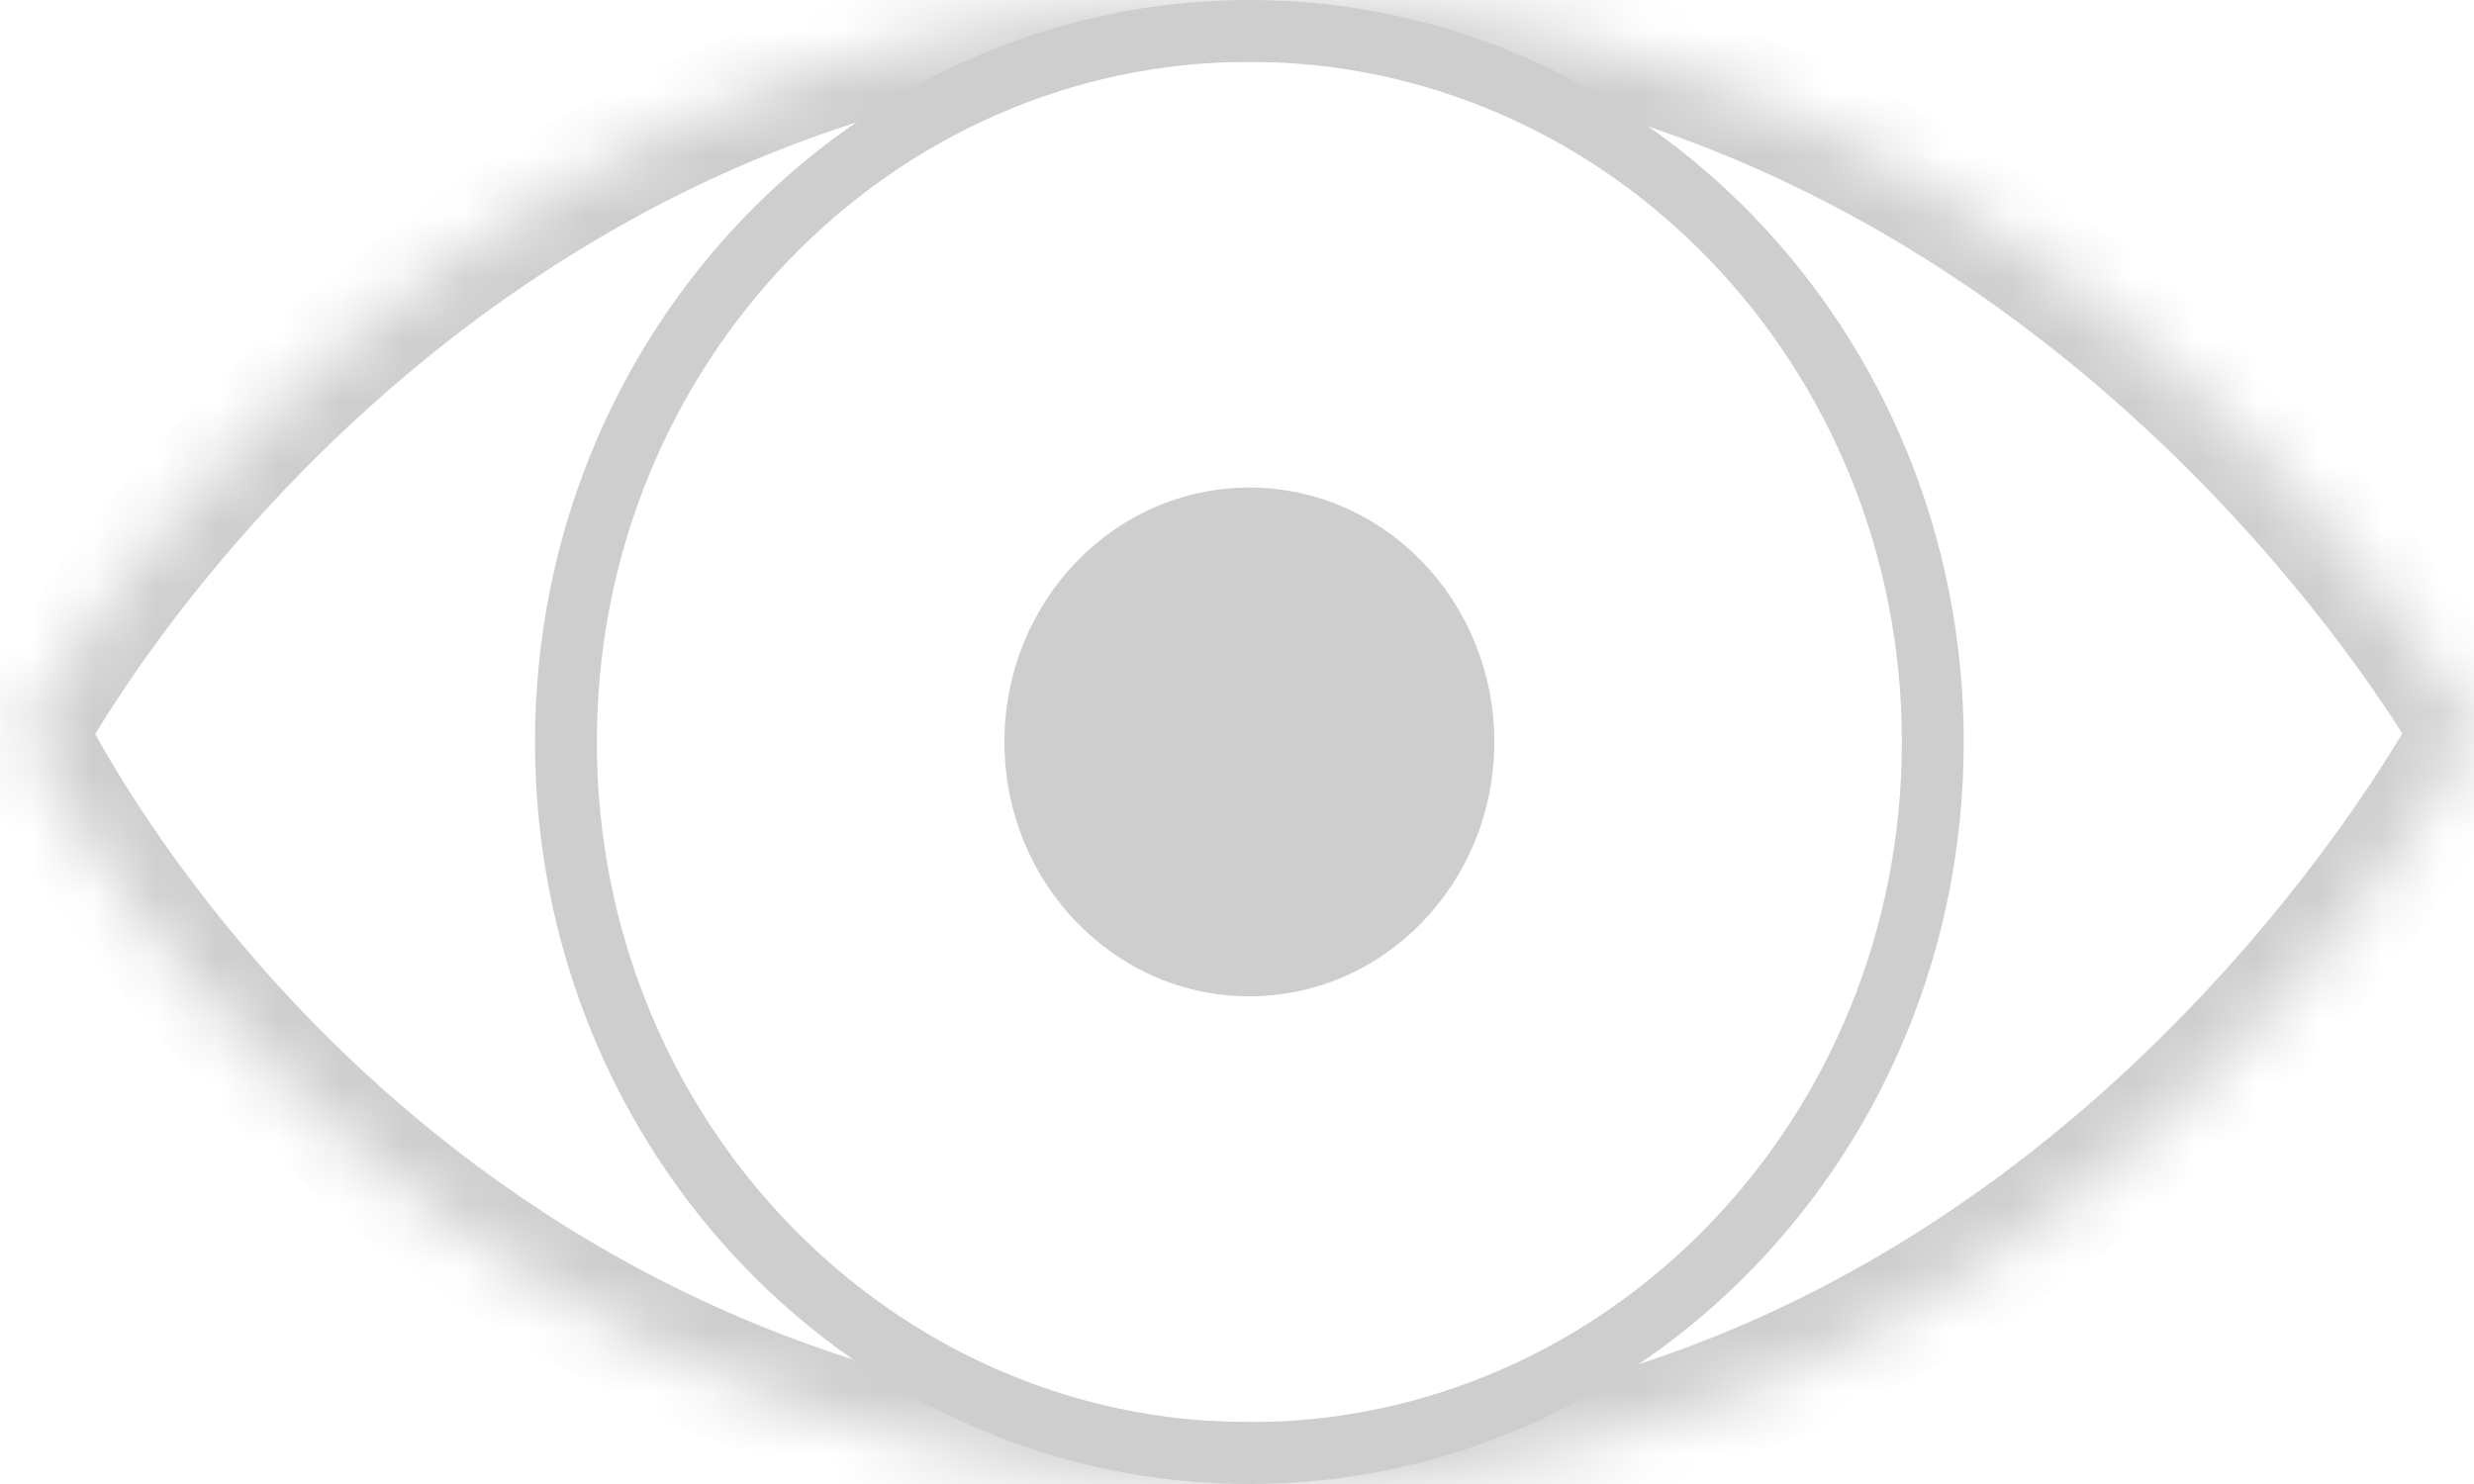 <svg width="40" height="24" fill="none" xmlns="http://www.w3.org/2000/svg"><mask id="a" fill="#fff"><path d="M20.518 24C6.088 24 .4 11.846.4 11.846s2.804-5.332 8.752-8.841A21.383 21.383 0 0 1 17.569.154C18.341.063 19.139.01 19.967 0c1.016-.01 1.994.048 2.933.166 3.327.42 6.164 1.58 8.515 3.019 5.74 3.508 8.585 8.66 8.585 8.66S33.676 24 20.518 24Z"/></mask><path d="m.4 11.846-.885-.466-.231.44.21.45.906-.424Zm39.6 0 .887.461.248-.475-.26-.47-.875.484ZM9.151 3.005l-.508-.862.508.862Zm22.264.18-.521.854.521-.853ZM22.9.168l.125-.992-.125.992ZM19.967.001l-.011-1 .01 1Zm-2.398.153-.117-.993.117.993ZM.4 11.846a87.76 87.76 0 0 0-.905.425v.001l.002.003.005.01a4.5 4.5 0 0 0 .074.15c.05.099.124.24.221.417.196.354.489.852.885 1.447.791 1.189 2 2.77 3.68 4.352C7.729 21.822 12.992 25 20.518 25v-2c-6.905 0-11.7-2.9-14.785-5.805a23.275 23.275 0 0 1-3.386-4.004 18.744 18.744 0 0 1-.8-1.307 11.458 11.458 0 0 1-.24-.46l-.002-.003-.905.425ZM20.518 25c6.912 0 12.015-3.198 15.36-6.35a28.392 28.392 0 0 0 3.747-4.331 23.76 23.76 0 0 0 .936-1.438 15.345 15.345 0 0 0 .323-.568l.002-.004c0-.001.001-.002-.886-.463l-.887-.462-.002.003-.01.02-.05.09c-.044.08-.113.201-.207.358-.187.314-.473.768-.857 1.316a26.397 26.397 0 0 1-3.48 4.024C31.403 20.121 26.765 23 20.519 23v2ZM8.643 2.143C5.541 3.974 3.267 6.274 1.77 8.11a25.24 25.24 0 0 0-1.68 2.308 17.748 17.748 0 0 0-.562.939l-.009.015a.37.37 0 0 0-.002.005l-.001.002c0 .001-.001.001.884.467a185.277 185.277 0 0 1 .885.466l.004-.008a4.344 4.344 0 0 1 .109-.193c.08-.14.206-.35.375-.613A23.35 23.35 0 0 1 3.32 9.373c1.393-1.708 3.495-3.829 6.34-5.507L8.643 2.143ZM40 11.846l.875-.484-.001-.002-.003-.005-.008-.015a18.52 18.52 0 0 0-.563-.906 26.565 26.565 0 0 0-1.67-2.24c-1.477-1.785-3.704-4.034-6.693-5.862L30.894 4.04c2.75 1.68 4.815 3.762 6.195 5.43a24.6 24.6 0 0 1 1.543 2.07 16.505 16.505 0 0 1 .468.748l.02.035.005.008.875-.484Zm-8.063-9.514c-2.453-1.5-5.424-2.718-8.912-3.157l-.25 1.985c3.165.398 5.87 1.503 8.119 2.879l1.043-1.707ZM23.025-.825a22.633 22.633 0 0 0-3.07-.174l.022 2c.971-.01 1.904.046 2.798.159l.25-1.985Zm-3.07-.174c-.861.01-1.696.064-2.503.16l.234 1.986c.737-.087 1.5-.137 2.291-.146l-.021-2Zm-2.503.16a22.383 22.383 0 0 0-8.809 2.982L9.66 3.866a20.383 20.383 0 0 1 8.026-2.72l-.234-1.985Z" fill="#CECECE" mask="url(#a)"/><path d="M31.25 12c0 6.37-4.966 11.5-11.05 11.5-6.085 0-11.05-5.13-11.05-11.5S14.115.5 20.2.5C26.284.5 31.25 5.63 31.25 12Z" stroke="#CECECE"/><ellipse cx="20.2" cy="11.999" rx="3.96" ry="4.114" fill="#CECECE"/></svg>